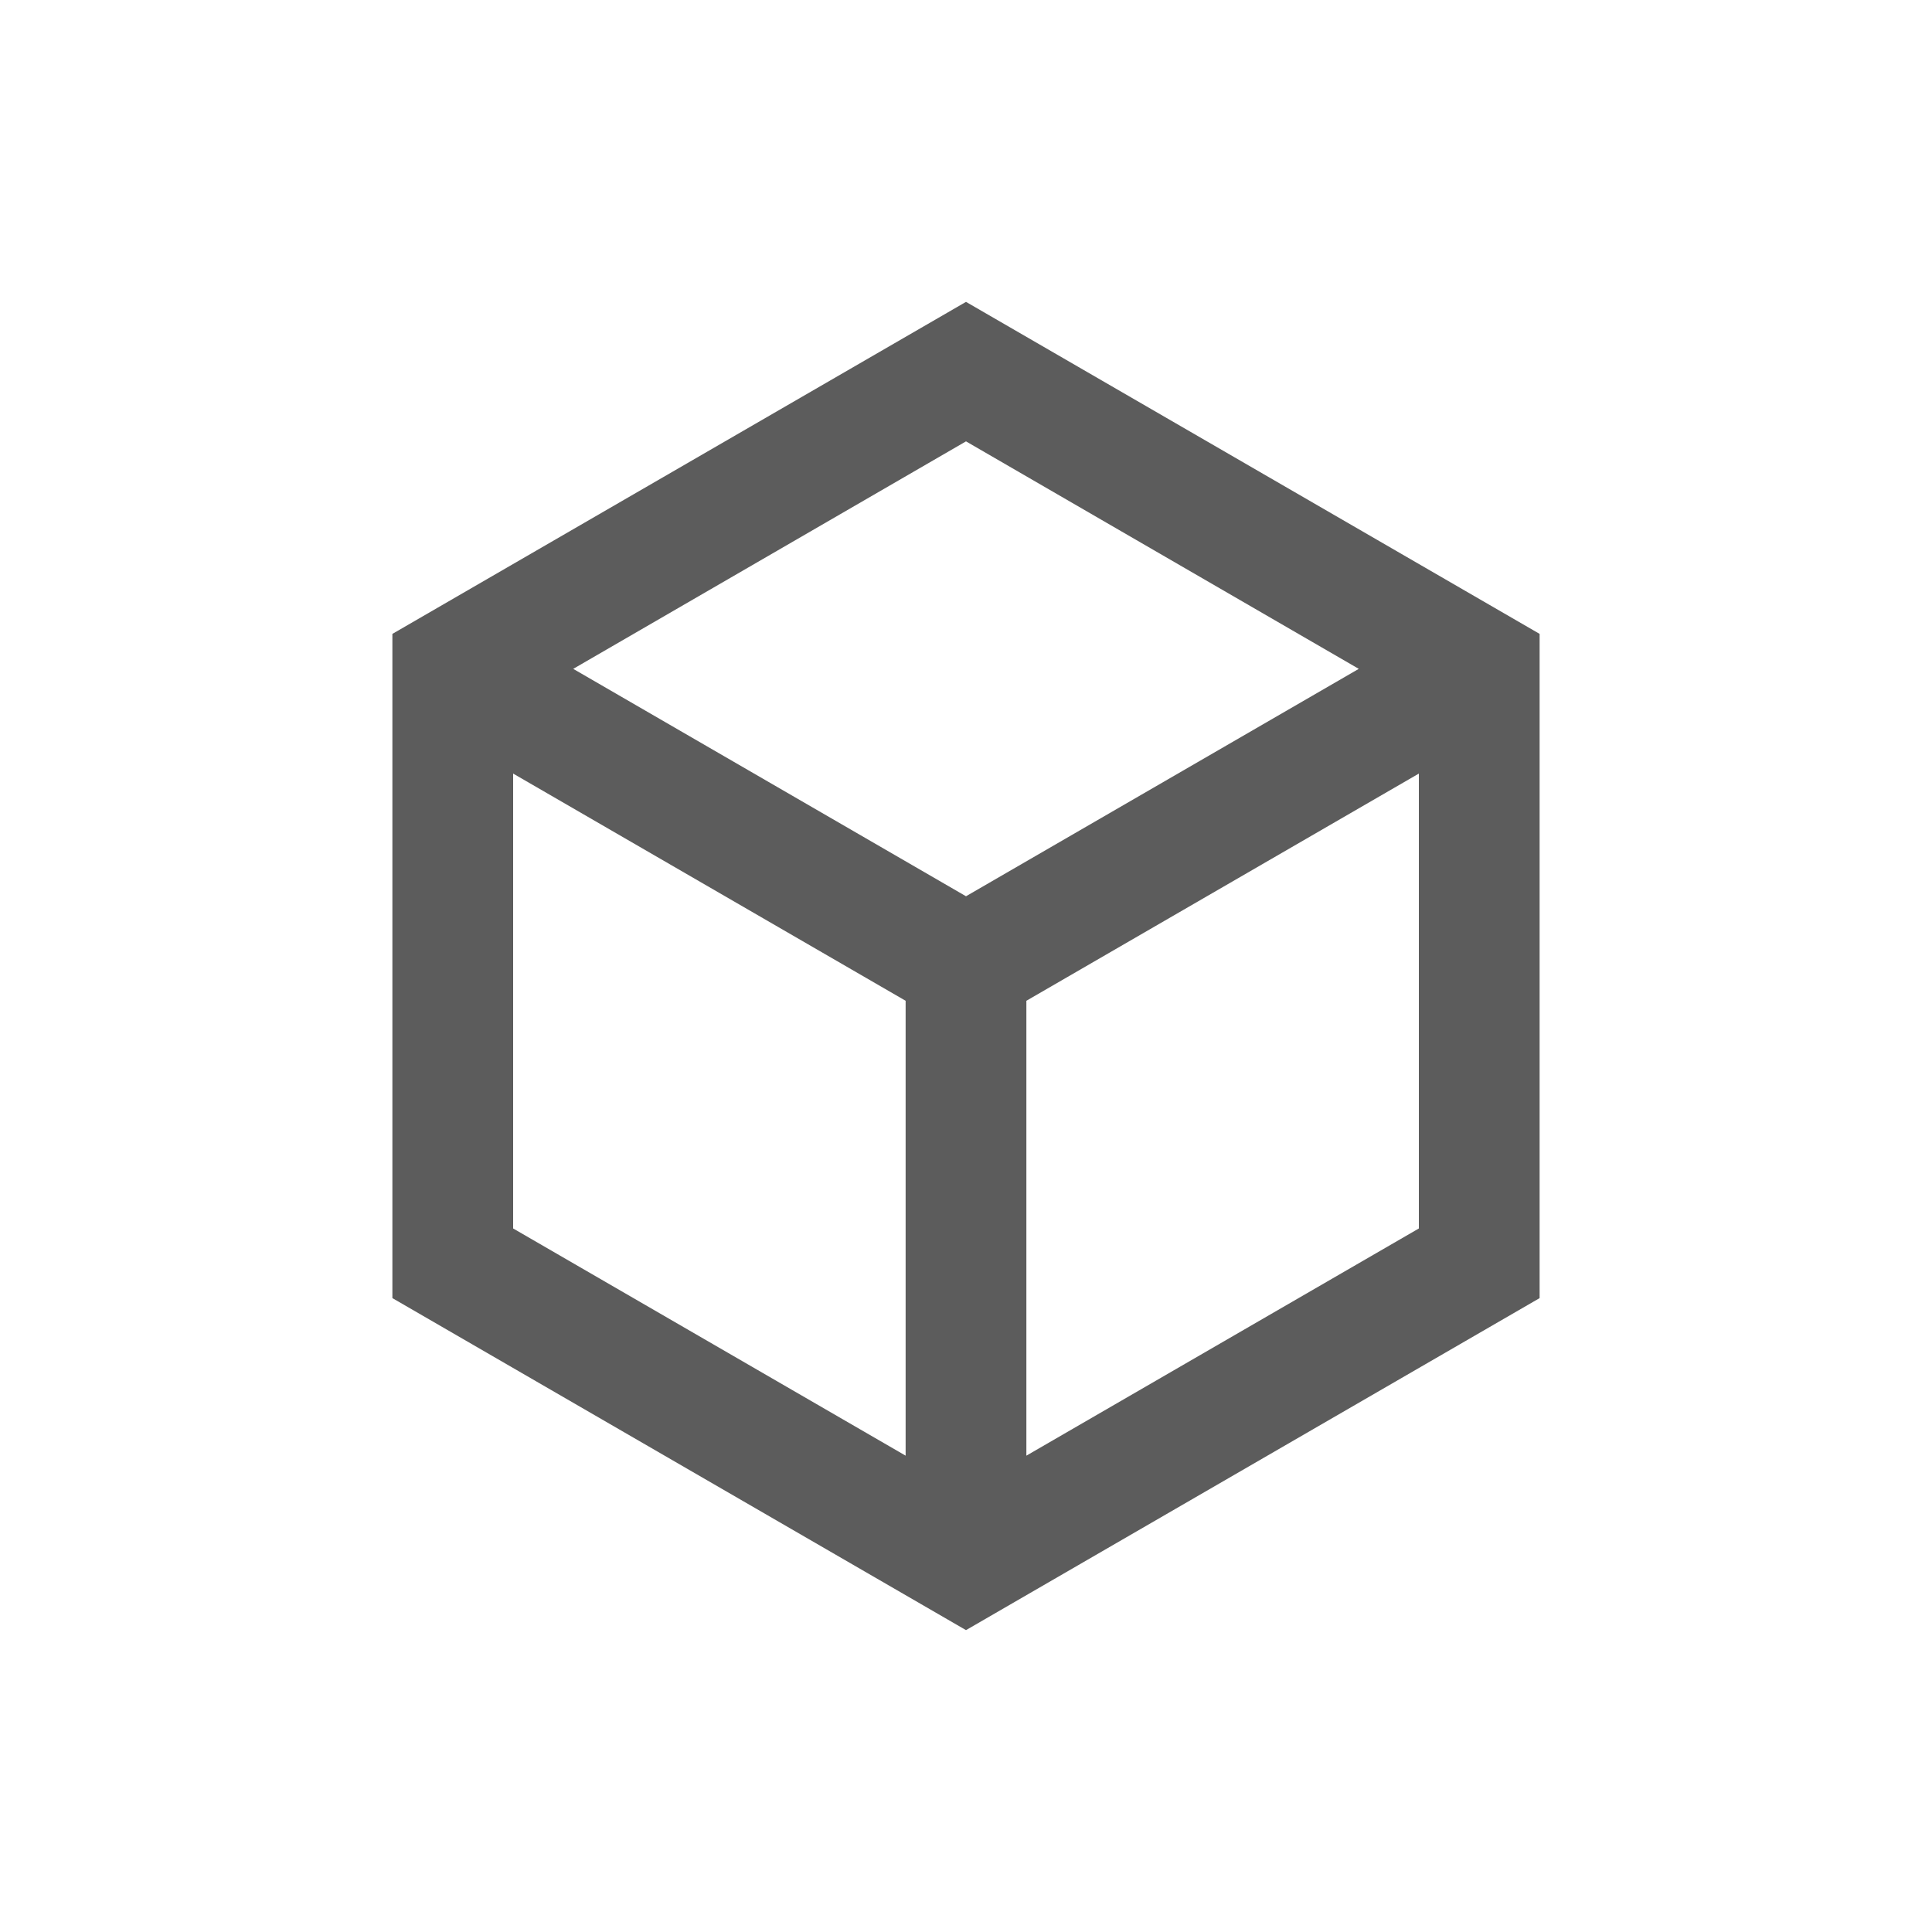 <svg width="20" height="20" viewBox="0 0 20 20" fill="none" xmlns="http://www.w3.org/2000/svg">
<g id="box-3-line">
<path id="Vector" d="M10 3.125L15.938 6.562V13.438L10 16.875L4.062 13.438V6.562L10 3.125ZM5.934 6.924L10 9.278L14.066 6.924L10 4.569L5.934 6.924ZM5.312 8.008V12.717L9.375 15.069V10.36L5.312 8.008ZM10.625 15.069L14.688 12.717V8.008L10.625 10.36V15.069Z" fill="#5C5C5C"/>
</g>
</svg>
